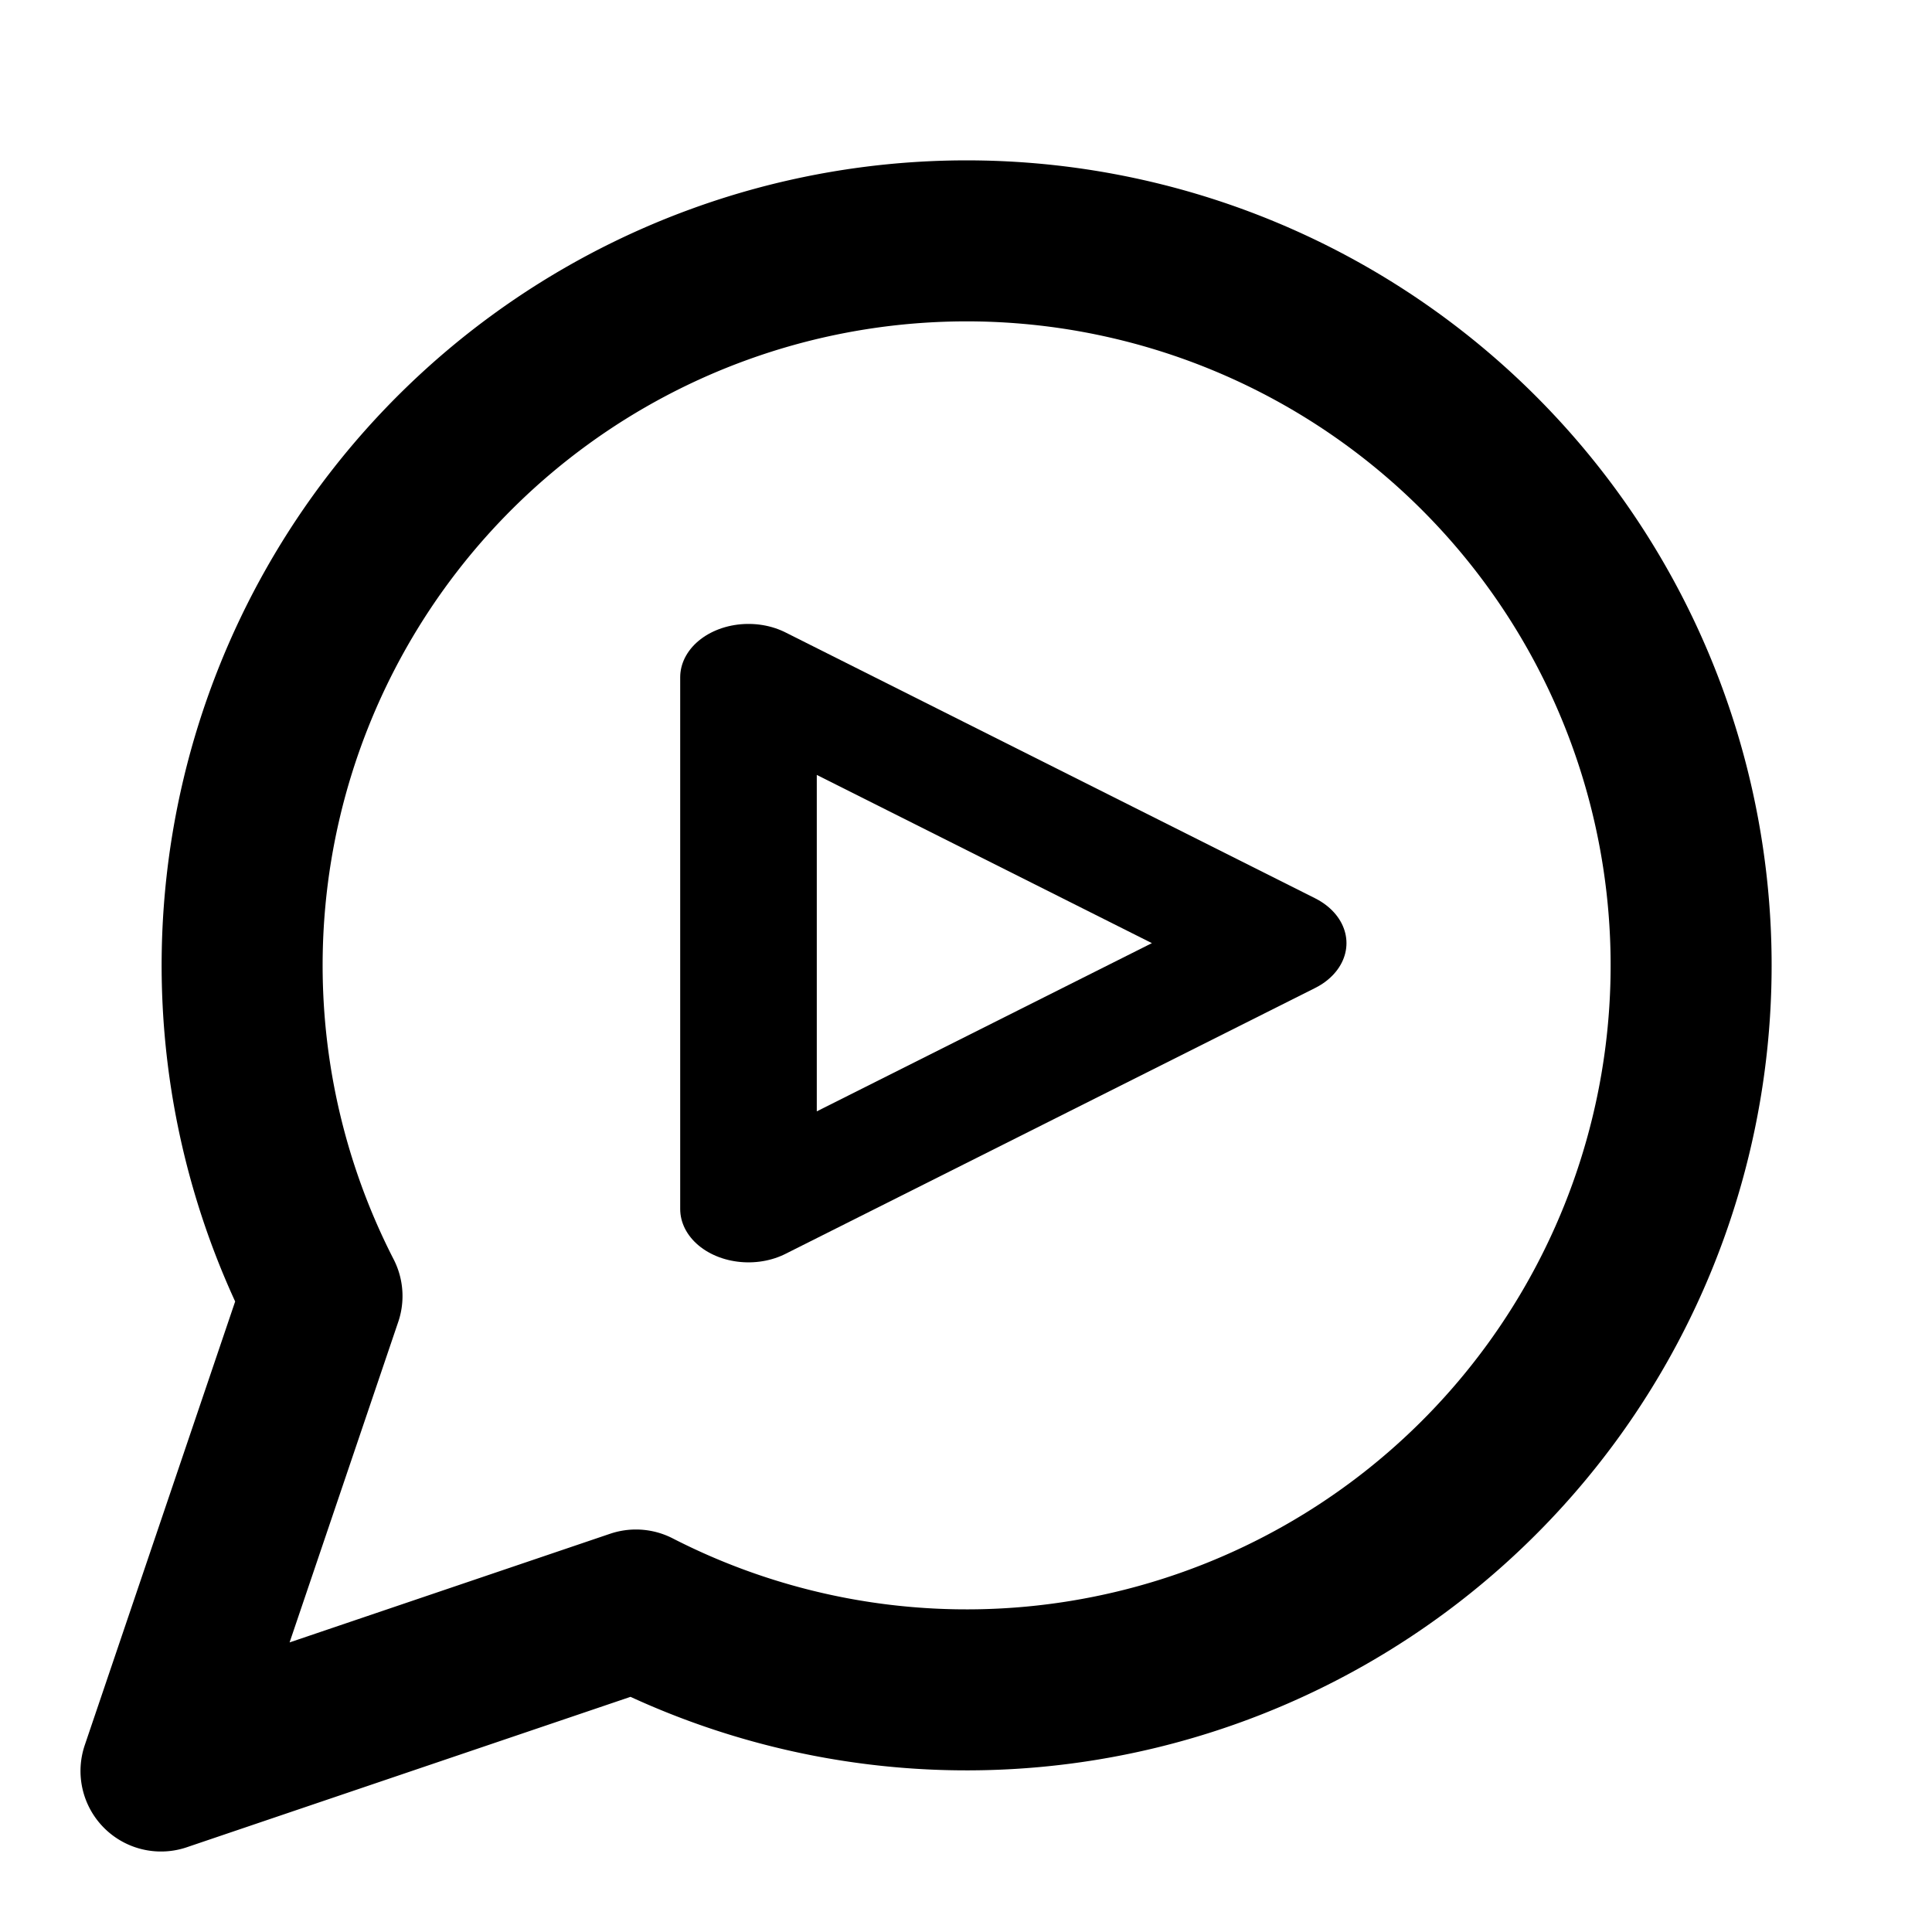 <svg
  xmlns="http://www.w3.org/2000/svg"
  xml:space="preserve"
  width="16"
  height="16"
  fill="none"
  stroke="currentColor"
  stroke-linecap="round"
  stroke-linejoin="round"
  stroke-width="2"
  viewBox="0 0 24 24"
>
	<style>
    path {
      stroke: black;
    }
    @media (prefers-color-scheme: dark) {
      path {
        stroke: white;
      }
    }
  </style>
  <path d="M7.9 20A9 9 0 1 0 4 16.1L2 22Z" />
  <g style="fill:none;stroke:currentColor;stroke-width:3.61;stroke-linecap:round;stroke-linejoin:round;stroke-dasharray:none">
    <path
      d="M6 21V3l14 9z"
      style="stroke-width:3.61;stroke-dasharray:none"
      transform="matrix(.47 0 0 .367 6.478 7.312)"
    />
  </g>
</svg>
